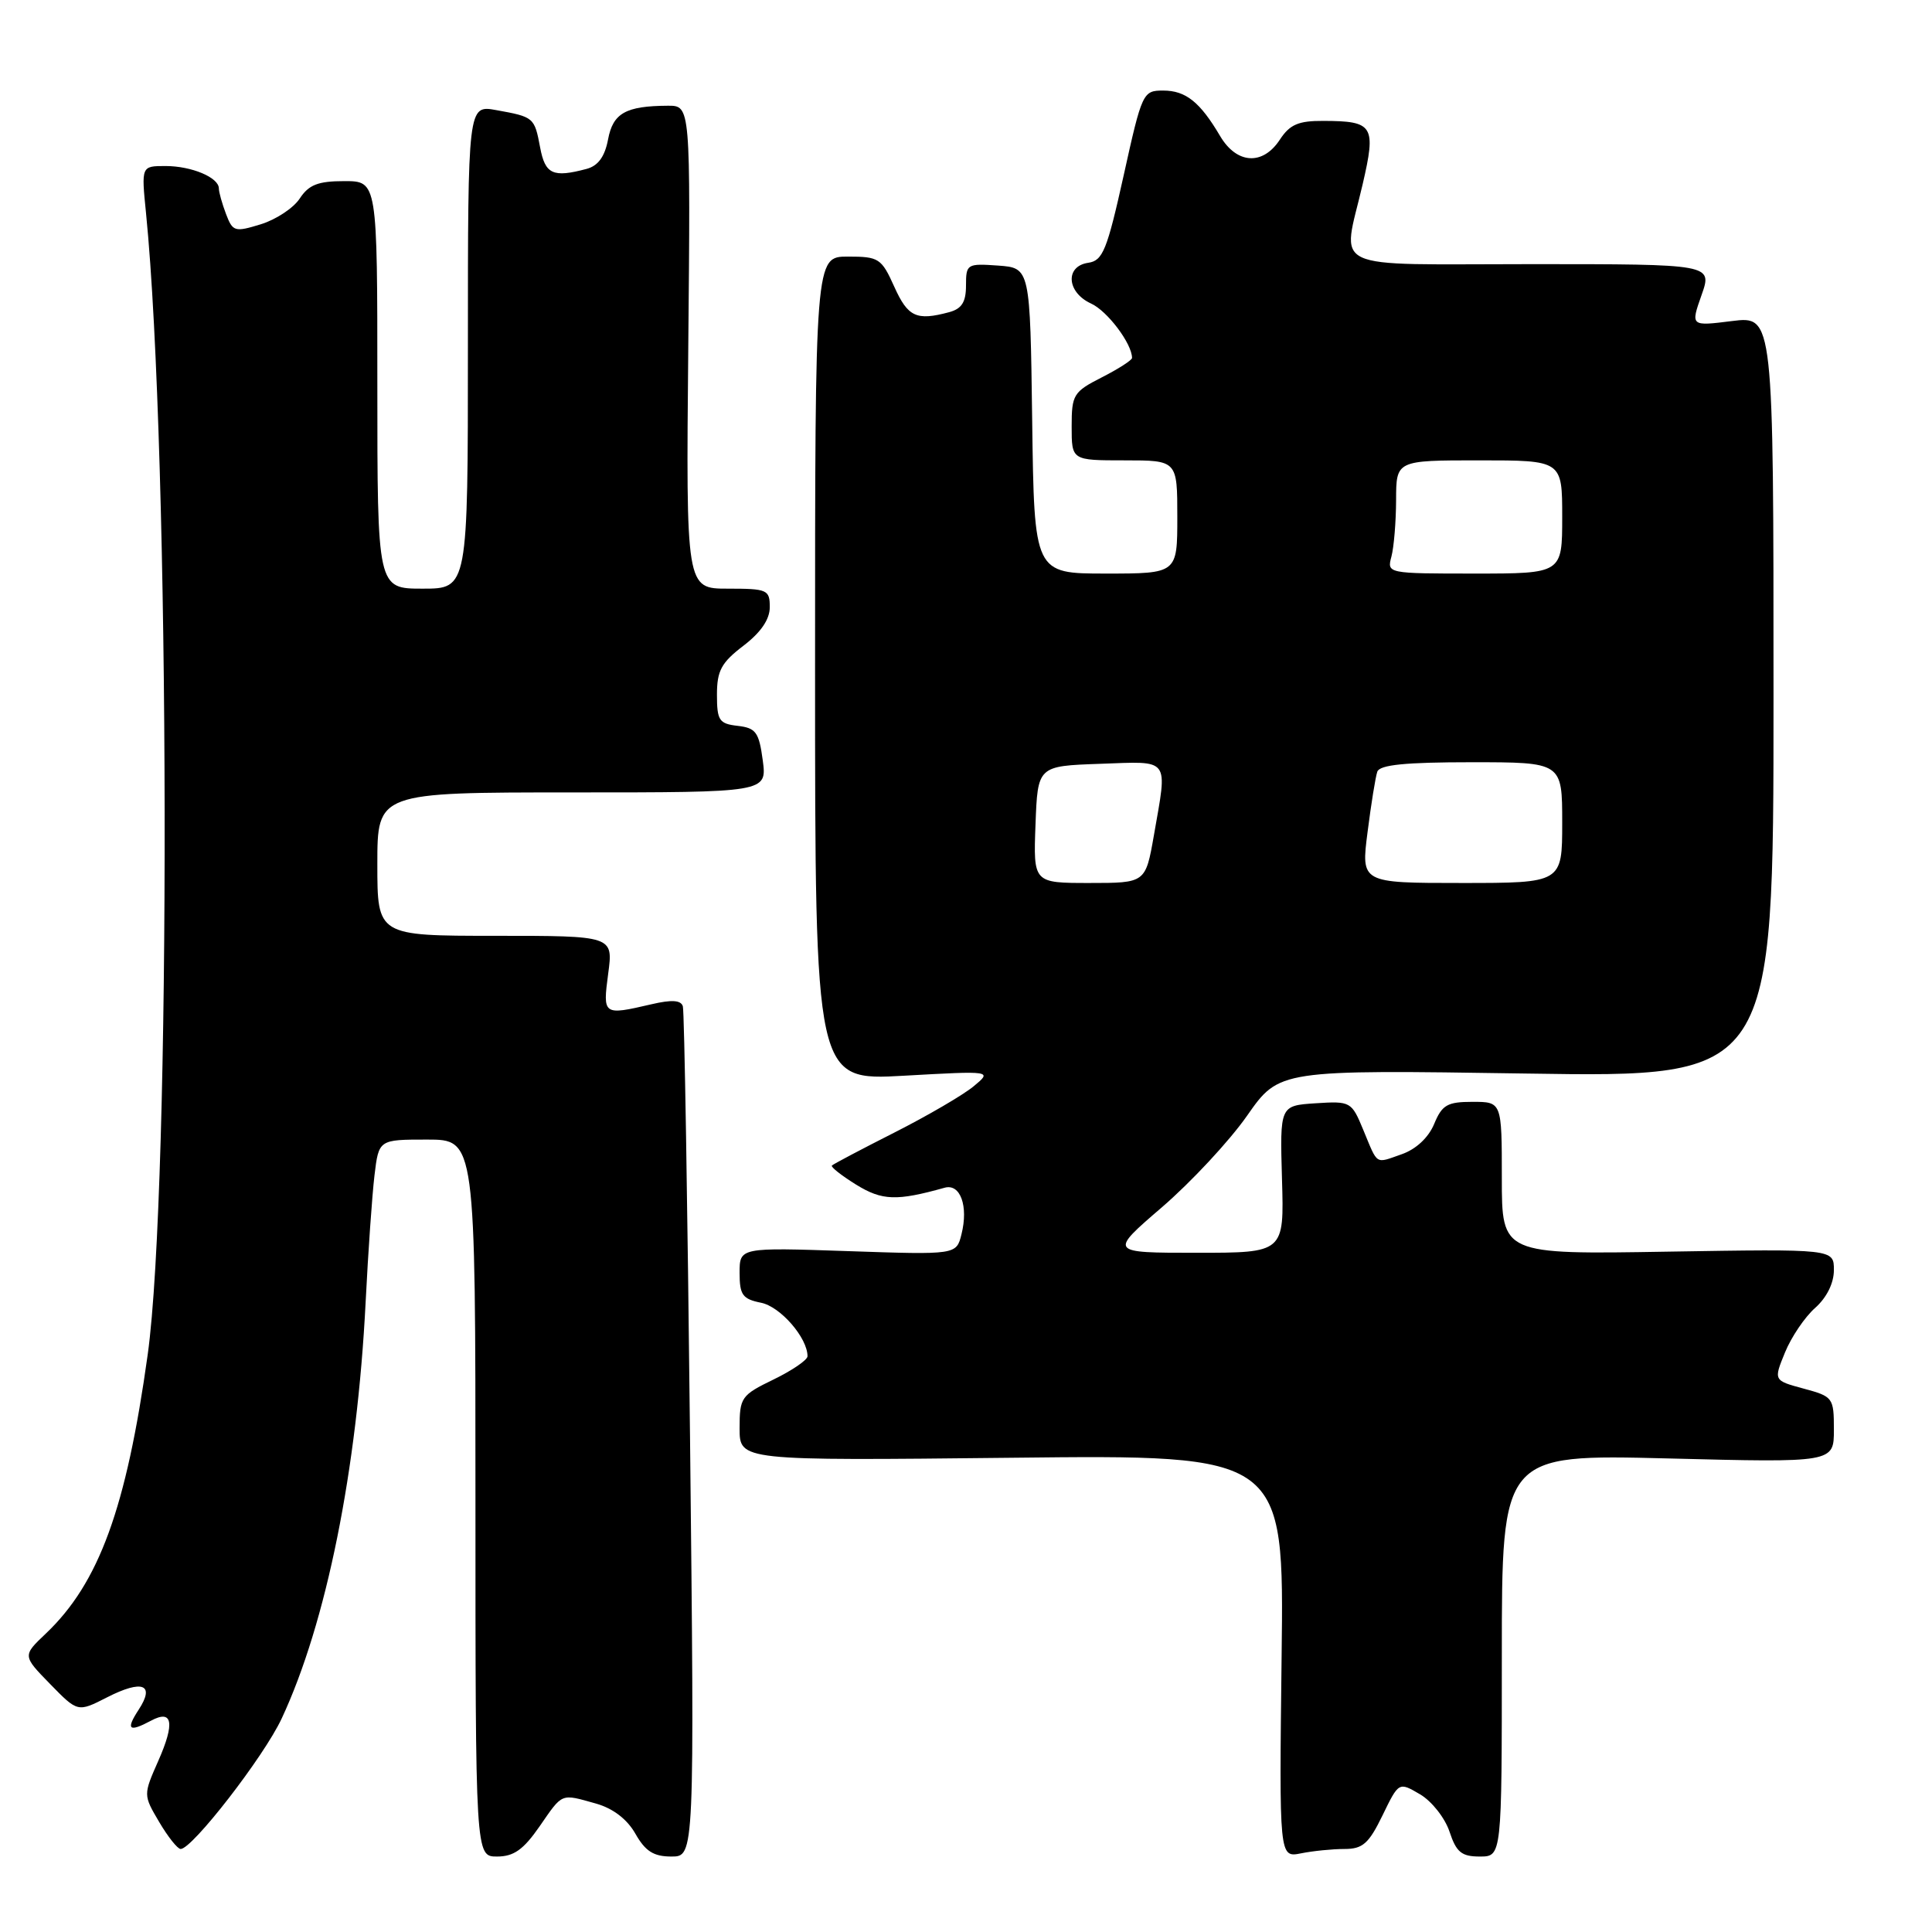 <?xml version="1.0" encoding="UTF-8" standalone="no"?>
<!DOCTYPE svg PUBLIC "-//W3C//DTD SVG 1.1//EN" "http://www.w3.org/Graphics/SVG/1.1/DTD/svg11.dtd" >
<svg xmlns="http://www.w3.org/2000/svg" xmlns:xlink="http://www.w3.org/1999/xlink" version="1.1" viewBox="0 0 256 256">
 <g >
 <path fill="currentColor"
d=" M 71.50 242.00 C 74.61 237.51 74.25 237.66 79.00 238.99 C 81.24 239.63 83.11 241.06 84.20 242.99 C 85.52 245.31 86.61 246.00 88.97 246.00 C 92.03 246.00 92.03 246.00 91.43 190.25 C 91.10 159.59 90.68 133.98 90.48 133.34 C 90.23 132.52 89.02 132.44 86.32 133.07 C 79.90 134.56 79.86 134.53 80.59 129.00 C 81.26 124.00 81.26 124.00 65.63 124.00 C 50.00 124.00 50.00 124.00 50.00 114.50 C 50.00 105.00 50.00 105.00 75.82 105.00 C 101.63 105.00 101.63 105.00 101.07 100.75 C 100.57 97.02 100.16 96.46 97.75 96.18 C 95.29 95.90 95.00 95.47 95.00 92.05 C 95.00 88.87 95.58 87.80 98.50 85.57 C 100.82 83.80 102.00 82.07 102.00 80.45 C 102.00 78.14 101.67 78.00 96.45 78.00 C 90.90 78.00 90.90 78.00 91.20 46.00 C 91.50 14.00 91.50 14.00 88.50 14.01 C 82.91 14.04 81.22 14.99 80.57 18.48 C 80.14 20.75 79.26 21.97 77.73 22.38 C 73.26 23.57 72.24 23.10 71.57 19.54 C 70.82 15.55 70.75 15.49 65.75 14.59 C 62.00 13.91 62.00 13.91 62.00 45.95 C 62.00 78.00 62.00 78.00 56.00 78.00 C 50.00 78.00 50.00 78.00 50.00 51.00 C 50.00 24.00 50.00 24.00 45.62 24.00 C 42.14 24.00 40.92 24.48 39.72 26.30 C 38.90 27.56 36.57 29.10 34.55 29.72 C 31.10 30.78 30.84 30.70 29.95 28.36 C 29.43 26.99 29.00 25.46 29.00 24.97 C 29.00 23.52 25.39 22.00 21.93 22.00 C 18.72 22.00 18.72 22.00 19.35 28.25 C 22.53 60.05 22.67 157.23 19.57 179.50 C 16.74 199.83 13.12 209.76 6.08 216.45 C 2.98 219.39 2.98 219.39 6.64 223.14 C 10.30 226.89 10.30 226.89 14.18 224.91 C 18.88 222.51 20.58 223.18 18.37 226.55 C 16.64 229.20 17.07 229.57 20.01 228.00 C 22.87 226.46 23.20 228.29 20.98 233.31 C 18.98 237.84 18.98 237.84 21.09 241.42 C 22.25 243.39 23.53 245.00 23.94 245.00 C 25.48 245.00 34.98 232.74 37.32 227.72 C 43.24 215.06 47.33 194.78 48.45 172.50 C 48.78 165.90 49.31 158.36 49.62 155.75 C 50.19 151.00 50.19 151.00 56.59 151.00 C 63.00 151.00 63.00 151.00 63.00 198.50 C 63.00 246.00 63.00 246.00 65.86 246.00 C 68.08 246.00 69.36 245.09 71.50 242.00 Z  M 178.14 245.00 C 180.57 245.00 181.37 244.29 183.19 240.55 C 185.35 236.10 185.35 236.10 188.17 237.76 C 189.72 238.67 191.47 240.90 192.07 242.71 C 192.97 245.43 193.66 246.00 196.08 246.00 C 199.00 246.00 199.00 246.00 199.00 219.35 C 199.00 192.70 199.00 192.70 221.00 193.25 C 243.00 193.81 243.00 193.81 243.00 189.44 C 243.00 185.20 242.89 185.05 239.00 184.00 C 235.00 182.92 235.00 182.92 236.52 179.21 C 237.35 177.17 239.15 174.51 240.52 173.30 C 242.05 171.94 243.00 170.02 243.00 168.29 C 243.00 165.49 243.00 165.49 221.00 165.85 C 199.00 166.22 199.00 166.22 199.00 156.11 C 199.00 146.00 199.00 146.00 195.12 146.00 C 191.77 146.00 191.08 146.40 190.03 148.94 C 189.28 150.74 187.63 152.28 185.74 152.94 C 182.16 154.19 182.62 154.48 180.63 149.69 C 179.09 145.97 178.96 145.89 174.32 146.19 C 169.59 146.50 169.59 146.50 169.87 156.25 C 170.16 166.00 170.16 166.00 158.56 166.00 C 146.95 166.00 146.95 166.00 153.97 159.96 C 157.83 156.63 162.91 151.18 165.25 147.83 C 169.50 141.75 169.50 141.75 202.25 142.25 C 235.00 142.76 235.00 142.76 235.00 92.31 C 235.00 41.86 235.00 41.86 229.50 42.54 C 224.01 43.23 224.01 43.23 225.46 39.11 C 226.91 35.00 226.91 35.00 202.96 35.00 C 175.48 35.00 177.84 36.12 180.56 24.41 C 182.36 16.64 181.99 16.04 175.37 16.02 C 172.05 16.00 170.91 16.49 169.59 18.50 C 167.33 21.96 163.88 21.75 161.68 18.04 C 159.01 13.51 157.12 12.00 154.12 12.00 C 151.44 12.00 151.32 12.26 148.89 23.25 C 146.69 33.15 146.13 34.54 144.20 34.82 C 141.10 35.27 141.34 38.74 144.57 40.22 C 146.73 41.20 150.00 45.54 150.00 47.43 C 150.00 47.72 148.20 48.88 146.00 50.00 C 142.23 51.92 142.00 52.30 142.00 56.52 C 142.00 61.00 142.00 61.00 149.00 61.00 C 156.00 61.00 156.00 61.00 156.00 68.50 C 156.00 76.00 156.00 76.00 146.52 76.00 C 137.04 76.00 137.04 76.00 136.77 55.75 C 136.50 35.50 136.50 35.50 132.25 35.19 C 128.14 34.90 128.00 34.98 128.00 37.83 C 128.00 40.03 127.44 40.92 125.75 41.37 C 121.43 42.53 120.30 42.00 118.50 38.00 C 116.80 34.22 116.45 34.00 112.35 34.00 C 108.00 34.00 108.00 34.00 108.00 88.60 C 108.00 143.20 108.00 143.20 119.75 142.54 C 131.50 141.88 131.50 141.88 129.00 143.95 C 127.62 145.09 122.91 147.84 118.53 150.06 C 114.15 152.28 110.41 154.25 110.23 154.44 C 110.05 154.62 111.49 155.76 113.44 156.97 C 116.89 159.10 118.81 159.16 125.17 157.38 C 127.25 156.80 128.34 159.81 127.40 163.55 C 126.72 166.27 126.72 166.27 112.36 165.78 C 98.00 165.29 98.00 165.29 98.00 168.67 C 98.00 171.58 98.39 172.13 100.84 172.62 C 103.41 173.13 107.00 177.27 107.00 179.71 C 107.00 180.20 104.97 181.59 102.50 182.79 C 98.21 184.87 98.00 185.17 98.00 189.26 C 98.00 193.55 98.00 193.55 134.07 193.16 C 170.15 192.76 170.15 192.76 169.82 219.46 C 169.50 246.15 169.50 246.15 172.38 245.58 C 173.96 245.26 176.55 245.00 178.14 245.00 Z  M 137.21 109.25 C 137.50 101.50 137.50 101.50 145.75 101.21 C 155.17 100.88 154.71 100.27 152.90 110.67 C 151.79 117.00 151.79 117.00 144.36 117.00 C 136.92 117.00 136.92 117.00 137.21 109.25 Z  M 181.21 110.25 C 181.68 106.54 182.26 102.94 182.50 102.25 C 182.82 101.34 186.24 101.00 194.97 101.00 C 207.00 101.00 207.00 101.00 207.00 109.00 C 207.00 117.00 207.00 117.00 193.67 117.00 C 180.34 117.00 180.34 117.00 181.21 110.25 Z  M 184.37 73.75 C 184.70 72.51 184.98 69.14 184.99 66.25 C 185.00 61.00 185.00 61.00 196.00 61.00 C 207.00 61.00 207.00 61.00 207.00 68.50 C 207.00 76.00 207.00 76.00 195.38 76.00 C 183.82 76.00 183.77 75.99 184.37 73.75 Z "/>
</g>
</svg>